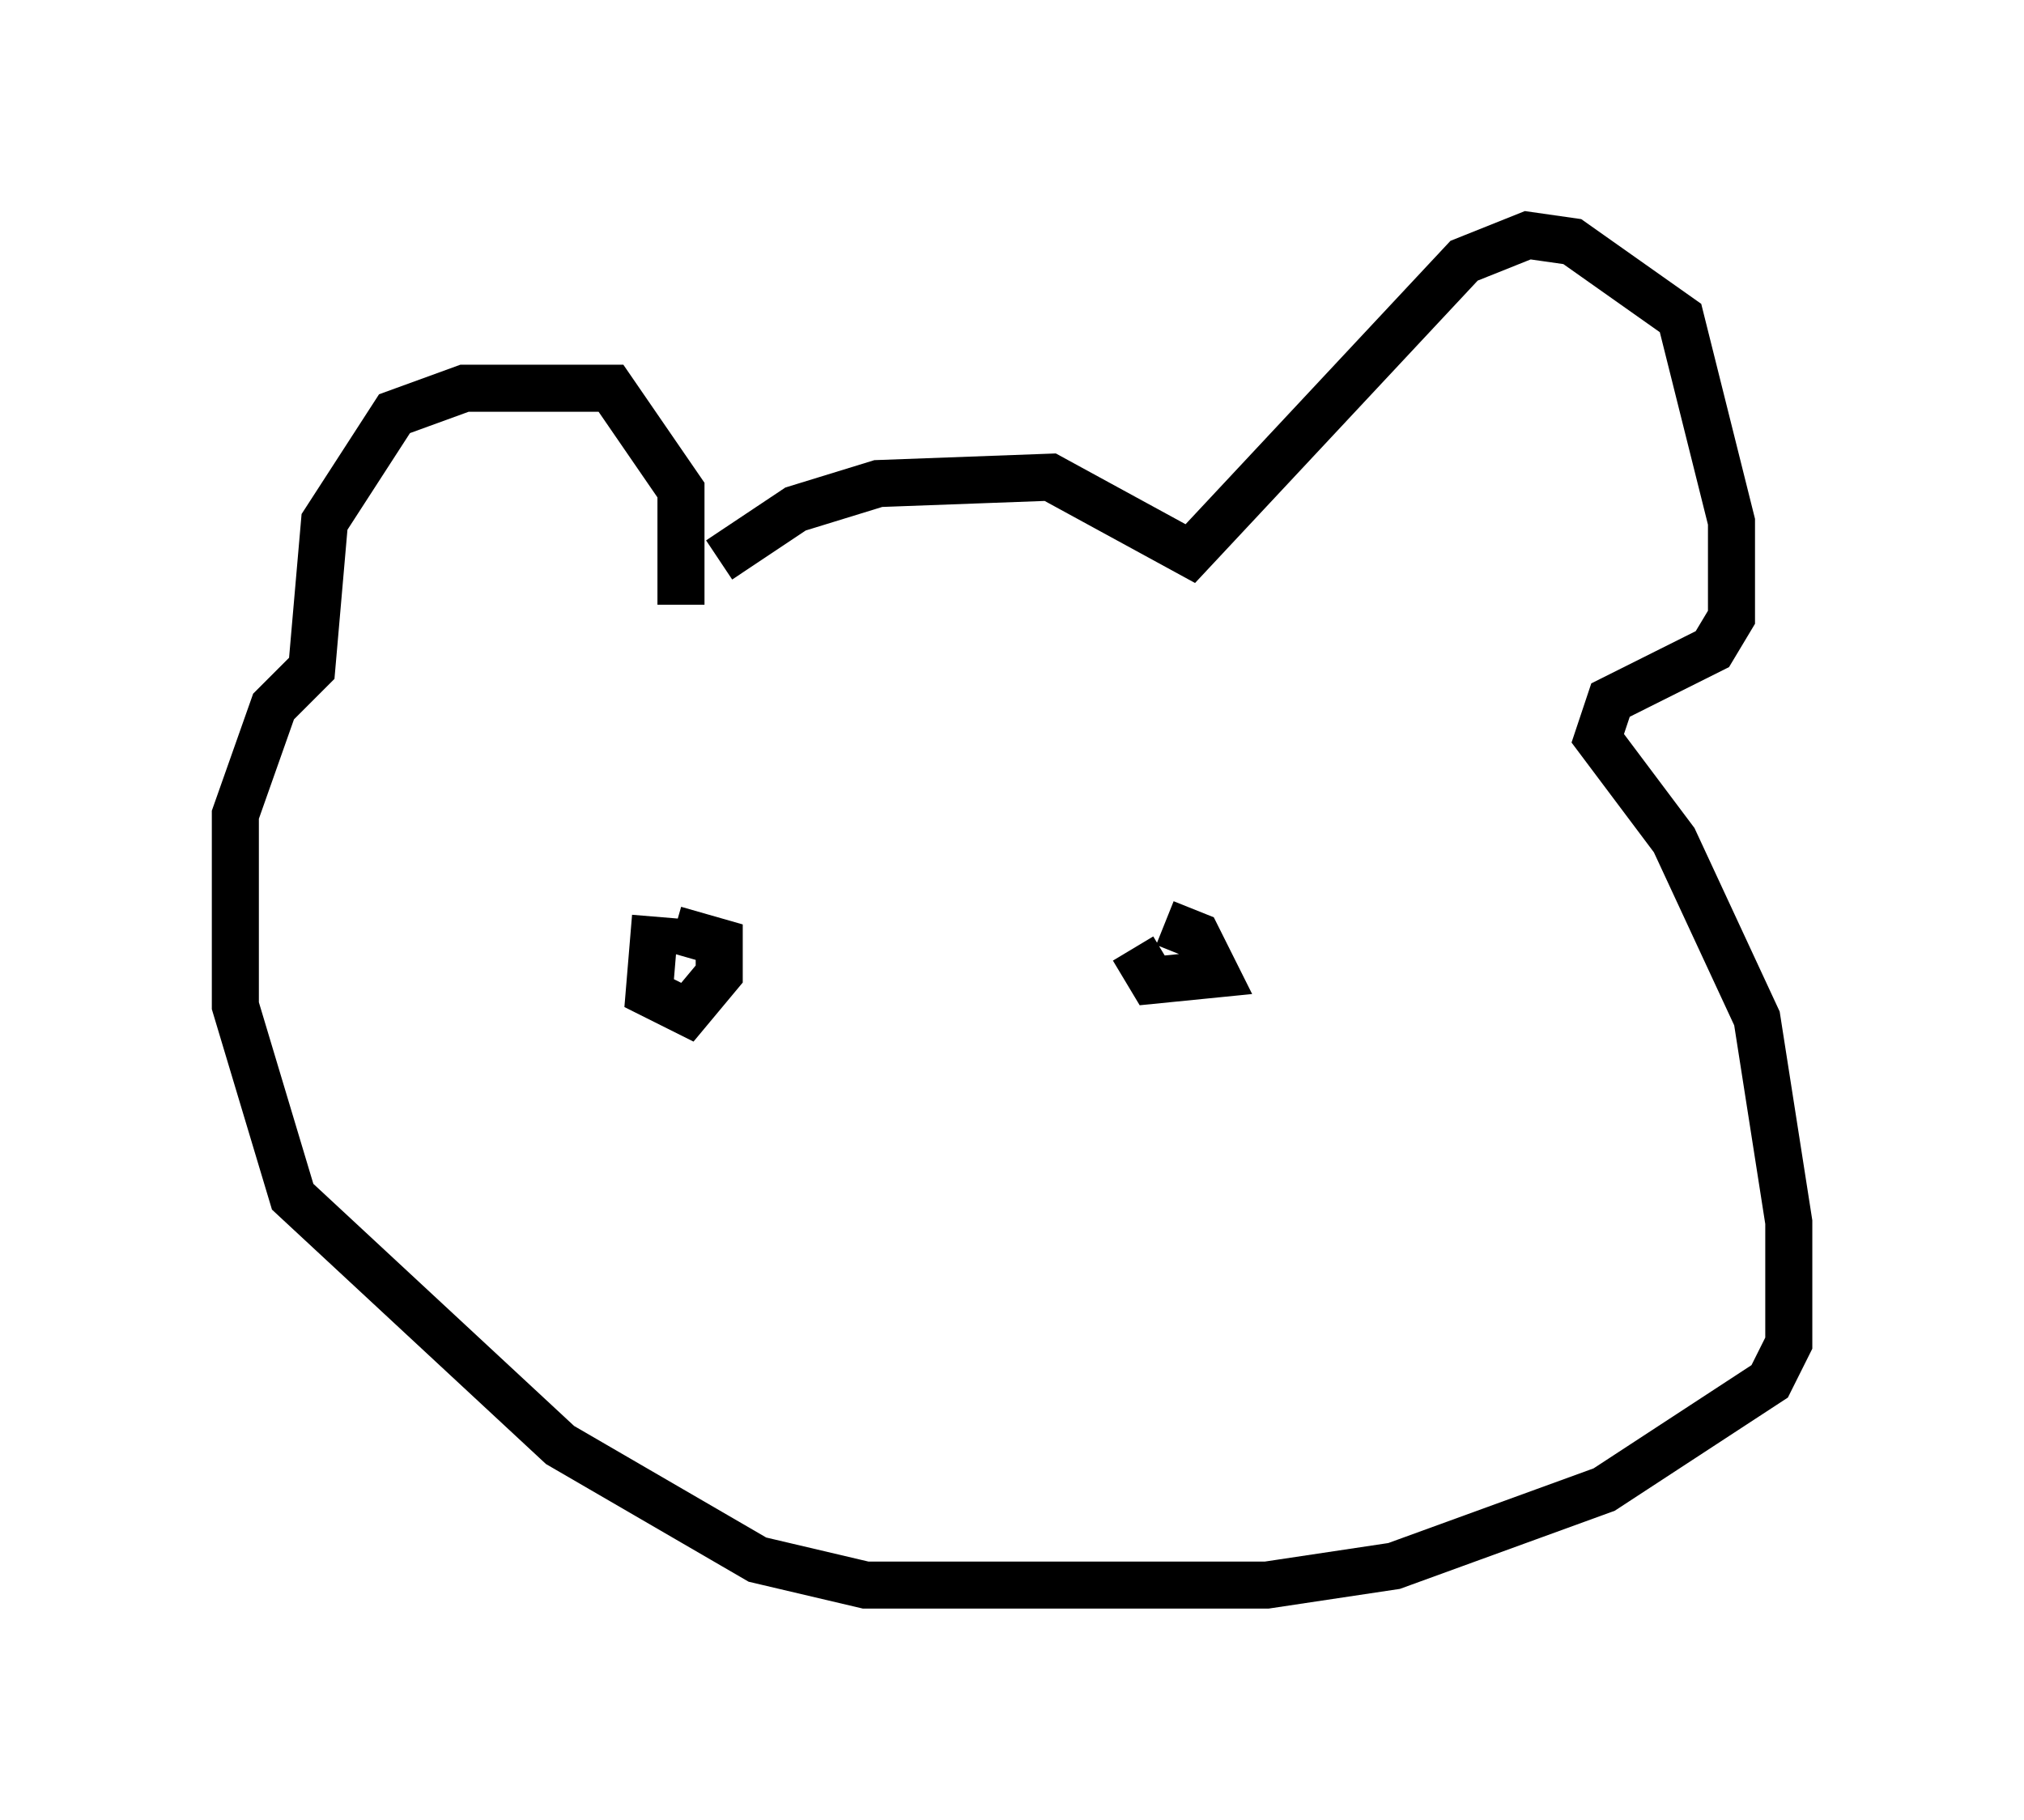 <?xml version="1.0" encoding="utf-8" ?>
<svg baseProfile="full" height="38.687" version="1.1" width="43.017" xmlns="http://www.w3.org/2000/svg" xmlns:ev="http://www.w3.org/2001/xml-events" xmlns:xlink="http://www.w3.org/1999/xlink"><defs /><rect fill="white" height="38.687" width="43.017" x="0" y="0" /><path d="M13.796, 13.525 m1.488, -1.624 l1.624, -1.083 1.759, -0.541 l3.654, -0.135 2.977, 1.624 l5.819, -6.225 1.353, -0.541 l0.947, 0.135 2.3, 1.624 l1.083, 4.33 0.0, 2.03 l-0.406, 0.677 -2.165, 1.083 l-0.271, 0.812 1.624, 2.165 l1.759, 3.789 0.677, 4.33 l0.0, 2.571 -0.406, 0.812 l-3.518, 2.3 -4.465, 1.624 l-2.706, 0.406 -8.525, 0.0 l-2.3, -0.541 -4.195, -2.436 l-5.683, -5.277 -1.218, -4.059 l0.0, -4.059 0.812, -2.3 l0.812, -0.812 0.271, -3.112 l1.488, -2.3 1.488, -0.541 l3.112, 0.0 1.488, 2.165 l0.0, 2.436 m-0.541, 6.631 l-0.135, 1.624 0.812, 0.406 l0.677, -0.812 0.0, -0.677 l-0.947, -0.271 m9.743, 0.406 l0.406, 0.677 1.353, -0.135 l-0.406, -0.812 -0.677, -0.271 " fill="none" stroke="black" stroke-width="1" /></svg>